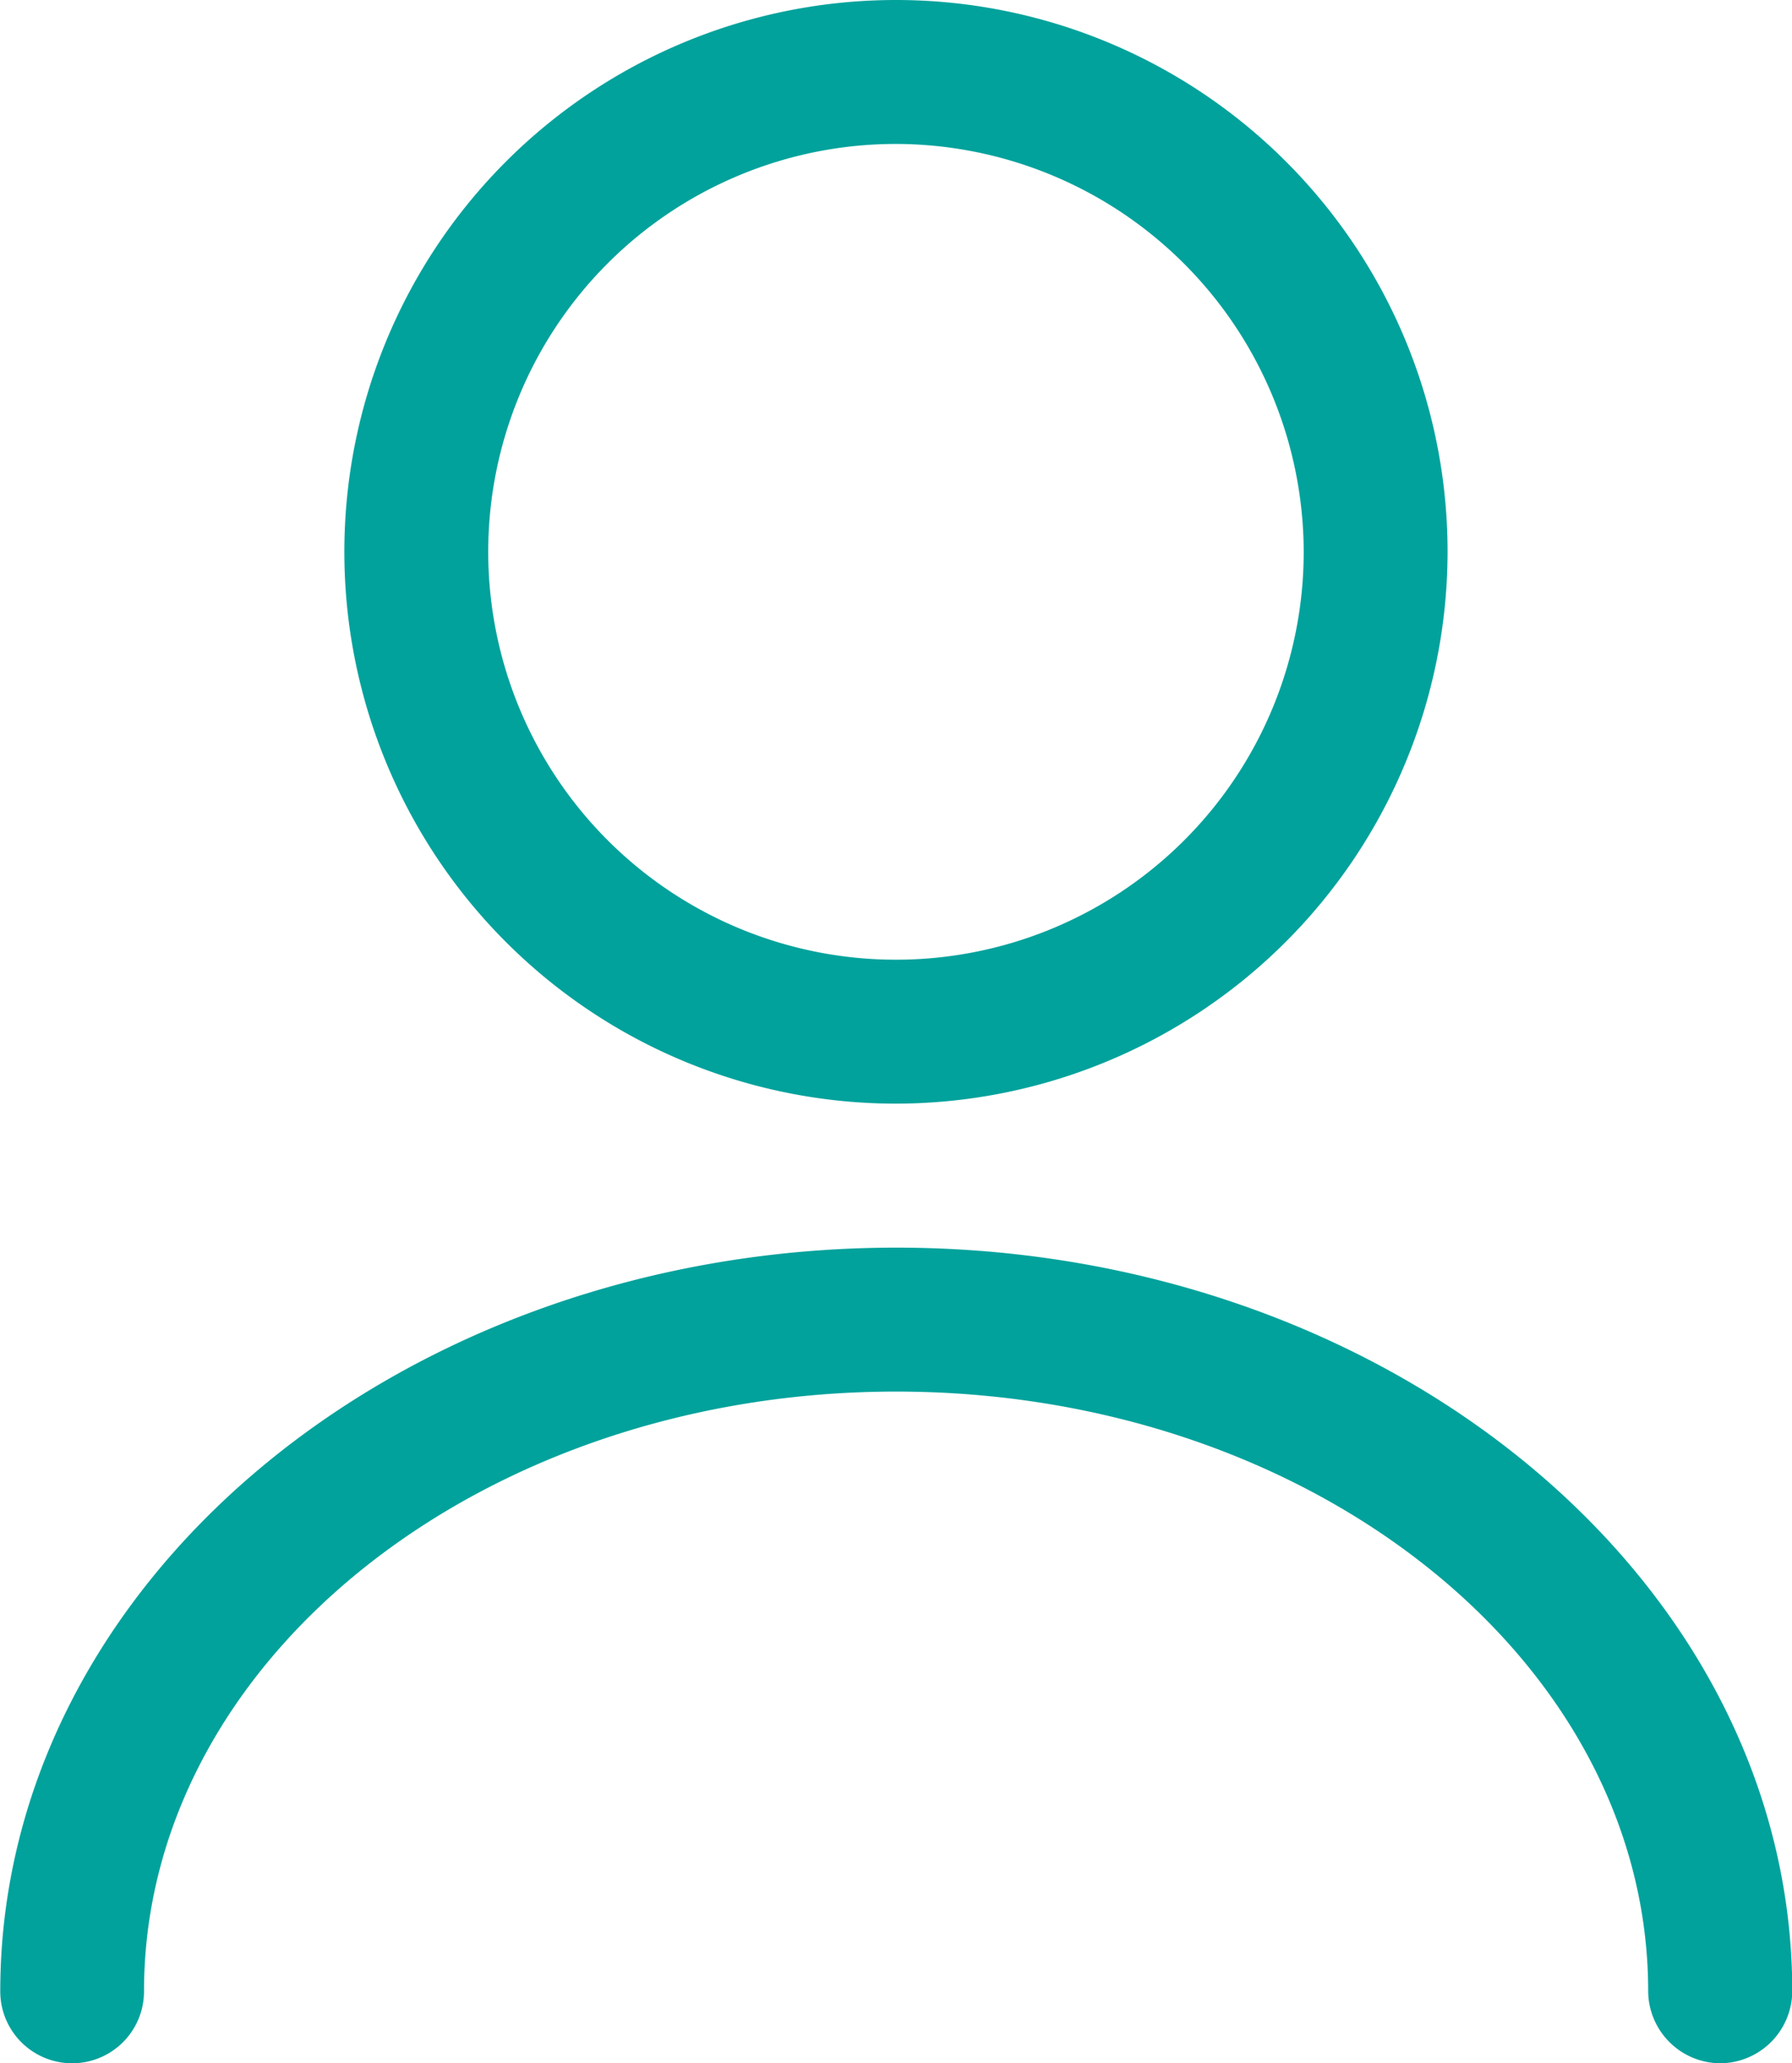 <svg id="Group_161616" data-name="Group 161616" xmlns="http://www.w3.org/2000/svg" width="27.425" height="31.565" viewBox="0 0 27.425 31.565">
  <path id="Path_37561" data-name="Path 37561" d="M14.692,18.134a8.442,8.442,0,1,1,8.442-8.442A8.453,8.453,0,0,1,14.692,18.134Zm0-14.682a6.24,6.24,0,1,0,6.24,6.24A6.253,6.253,0,0,0,14.692,3.452Z" transform="translate(-0.98 -1.25)" fill="#01a29c"/>
  <path id="Path_37562" data-name="Path 37562" d="M28.984,26.729a1.109,1.109,0,0,1-1.1-1.1c0-5.065-5.168-9.176-11.51-9.176s-11.51,4.111-11.51,9.176a1.1,1.1,0,0,1-2.2,0c0-6.269,6.152-11.378,13.713-11.378s13.712,5.109,13.712,11.378A1.109,1.109,0,0,1,28.984,26.729Z" transform="translate(-2.66 4.836)" fill="#01a29c"/>
</svg>
